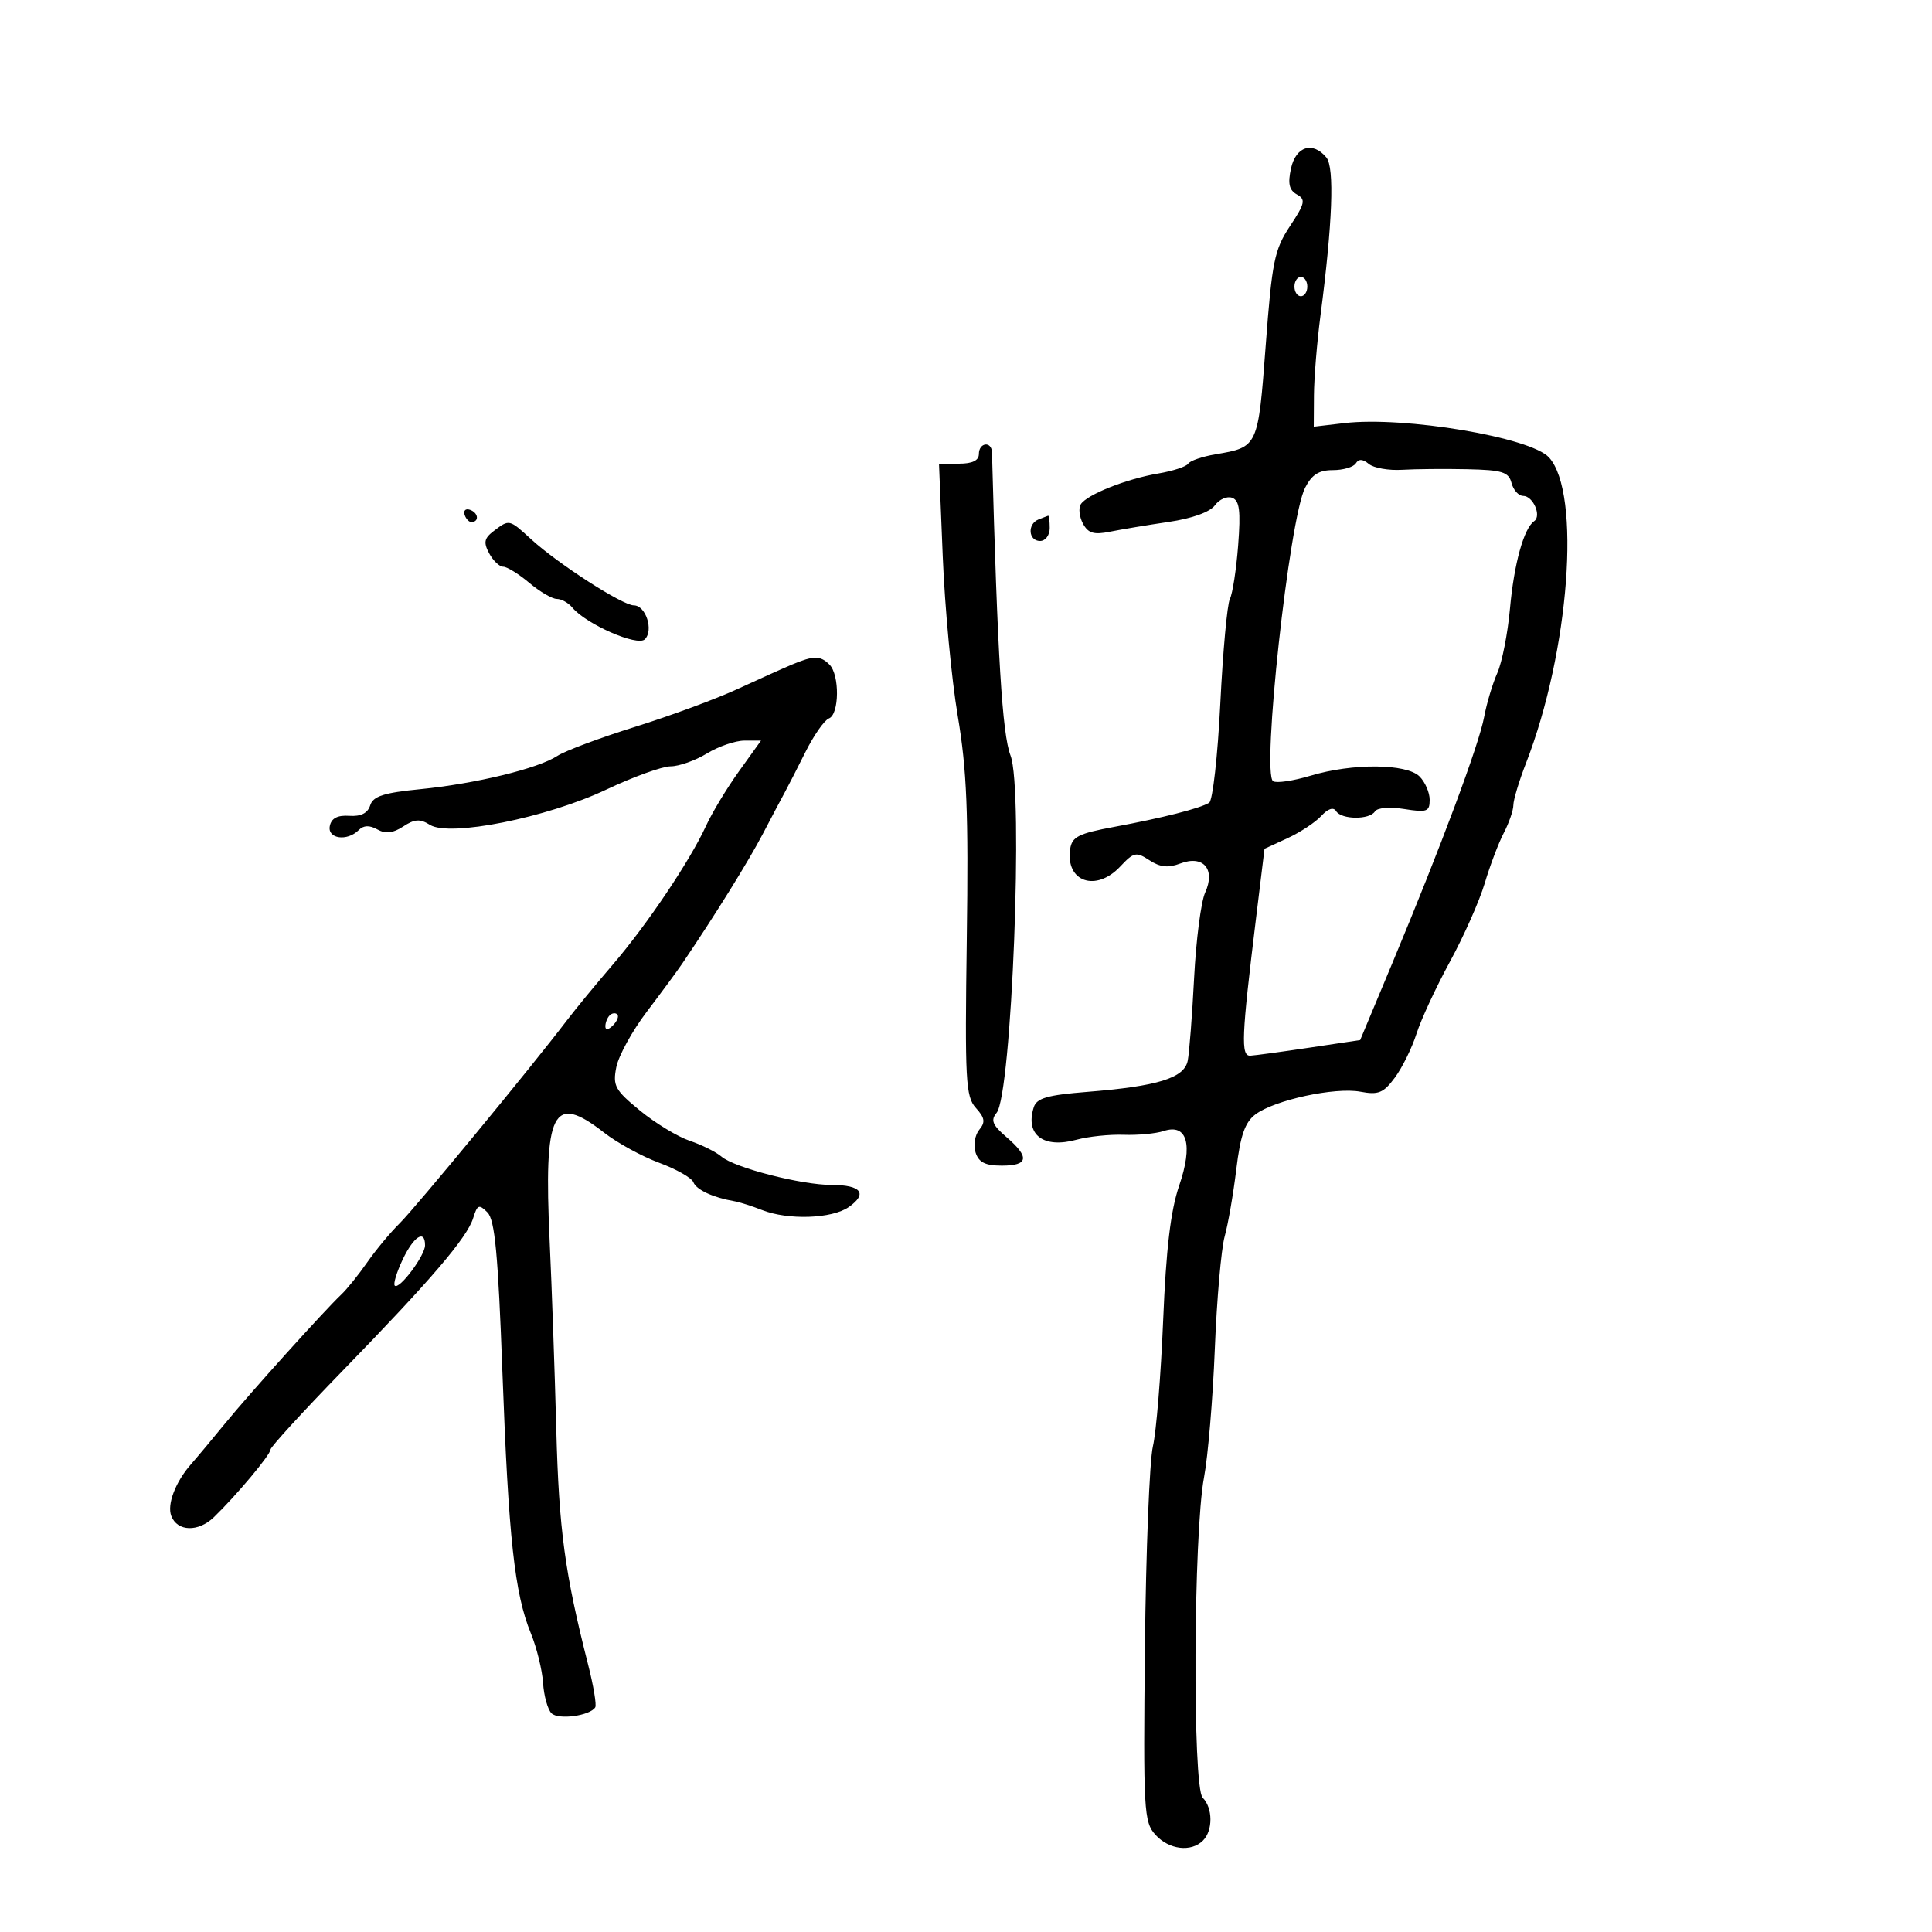 <svg xmlns="http://www.w3.org/2000/svg" width="300" height="300" viewBox="0 0 300 300" version="1.1">
	<path d="M 200.468 26.148 C 199.950 28.506, 200.177 29.520, 201.374 30.190 C 202.782 30.977, 202.653 31.567, 200.299 35.125 C 197.891 38.764, 197.517 40.605, 196.539 53.634 C 195.355 69.414, 195.348 69.427, 188.776 70.538 C 186.705 70.888, 184.781 71.546, 184.500 72 C 184.219 72.454, 182.125 73.141, 179.847 73.526 C 174.899 74.362, 168.766 76.800, 167.820 78.309 C 167.446 78.905, 167.598 80.249, 168.159 81.297 C 168.963 82.799, 169.844 83.066, 172.339 82.562 C 174.078 82.210, 178.178 81.528, 181.451 81.046 C 185.111 80.508, 187.884 79.512, 188.653 78.460 C 189.341 77.519, 190.551 76.998, 191.343 77.301 C 192.474 77.735, 192.670 79.312, 192.259 84.677 C 191.972 88.430, 191.395 92.175, 190.977 93 C 190.559 93.825, 189.889 101.145, 189.487 109.266 C 189.085 117.388, 188.308 124.309, 187.760 124.648 C 186.334 125.530, 180.517 127.008, 173 128.400 C 167.459 129.425, 166.452 129.936, 166.173 131.857 C 165.438 136.929, 170.173 138.573, 173.947 134.556 C 176.055 132.312, 176.426 132.233, 178.486 133.583 C 180.144 134.669, 181.398 134.799, 183.288 134.081 C 186.858 132.723, 188.782 134.989, 187.133 138.608 C 186.494 140.010, 185.724 145.959, 185.422 151.828 C 185.120 157.698, 184.672 163.496, 184.426 164.713 C 183.885 167.402, 179.777 168.673, 168.792 169.548 C 162.617 170.041, 160.971 170.517, 160.519 171.941 C 159.160 176.222, 162.016 178.381, 167.175 176.973 C 169.004 176.474, 172.300 176.130, 174.500 176.209 C 176.700 176.288, 179.485 176.026, 180.689 175.628 C 184.350 174.417, 185.287 177.727, 183.094 184.125 C 181.778 187.963, 181.069 193.931, 180.615 205 C 180.265 213.525, 179.549 222.336, 179.023 224.579 C 178.497 226.822, 177.939 240.837, 177.783 255.722 C 177.517 281.154, 177.615 282.913, 179.405 284.893 C 181.514 287.226, 184.952 287.648, 186.800 285.800 C 188.362 284.238, 188.336 280.737, 186.750 279.146 C 185.150 277.540, 185.316 238.081, 186.960 229.406 C 187.575 226.158, 188.329 217.200, 188.635 209.500 C 188.941 201.800, 189.629 193.925, 190.164 192 C 190.699 190.075, 191.512 185.385, 191.971 181.577 C 192.608 176.302, 193.314 174.272, 194.938 173.047 C 197.898 170.814, 207.306 168.779, 211.248 169.519 C 214.046 170.044, 214.829 169.722, 216.605 167.317 C 217.748 165.768, 219.258 162.700, 219.960 160.500 C 220.661 158.300, 222.998 153.266, 225.153 149.313 C 227.307 145.361, 229.734 139.890, 230.546 137.156 C 231.358 134.422, 232.690 130.906, 233.505 129.343 C 234.320 127.779, 234.990 125.834, 234.994 125.019 C 234.997 124.205, 235.878 121.280, 236.950 118.519 C 243.694 101.163, 245.548 76.578, 240.531 71.035 C 237.703 67.909, 218.042 64.609, 208.750 65.700 L 204 66.258 204.031 61.379 C 204.048 58.695, 204.503 53.125, 205.043 49 C 206.913 34.709, 207.239 25.993, 205.961 24.453 C 203.846 21.905, 201.222 22.714, 200.468 26.148 M 201 44.500 C 201 45.325, 201.450 46, 202 46 C 202.550 46, 203 45.325, 203 44.500 C 203 43.675, 202.550 43, 202 43 C 201.450 43, 201 43.675, 201 44.500 M 152 70.500 C 152 71.510, 150.989 72, 148.904 72 L 145.808 72 146.390 86.410 C 146.709 94.336, 147.756 105.473, 148.716 111.160 C 150.128 119.533, 150.396 126.122, 150.121 145.801 C 149.814 167.815, 149.946 170.283, 151.529 172.032 C 152.930 173.580, 153.034 174.254, 152.055 175.433 C 151.384 176.242, 151.127 177.826, 151.485 178.952 C 151.974 180.492, 152.986 181, 155.567 181 C 159.706 181, 159.917 179.693, 156.282 176.567 C 154.106 174.695, 153.800 173.945, 154.747 172.805 C 157.100 169.969, 158.950 122.589, 156.912 117.315 C 155.629 113.993, 154.886 101.843, 154.034 70.250 C 153.985 68.456, 152 68.700, 152 70.500 M 210.530 71.951 C 210.174 72.528, 208.570 73, 206.967 73 C 204.792 73, 203.696 73.699, 202.652 75.750 C 200.183 80.603, 195.874 120.186, 197.692 121.310 C 198.224 121.638, 200.832 121.253, 203.488 120.454 C 209.999 118.494, 218.410 118.553, 220.429 120.571 C 221.293 121.436, 222 123.068, 222 124.199 C 222 126.033, 221.574 126.187, 218.060 125.626 C 215.793 125.263, 213.858 125.421, 213.501 125.998 C 212.683 127.321, 208.295 127.287, 207.469 125.950 C 207.059 125.287, 206.210 125.564, 205.160 126.704 C 204.247 127.696, 201.892 129.248, 199.927 130.154 L 196.353 131.799 195.028 142.650 C 192.774 161.100, 192.655 164.009, 194.157 163.925 C 194.896 163.884, 199.035 163.321, 203.355 162.675 L 211.209 161.500 216.223 149.500 C 223.721 131.553, 229.663 115.616, 230.458 111.321 C 230.847 109.219, 231.767 106.150, 232.502 104.500 C 233.237 102.850, 234.122 98.350, 234.468 94.500 C 235.094 87.542, 236.620 82.029, 238.227 80.920 C 239.410 80.104, 238.051 77, 236.510 77 C 235.808 77, 234.998 76.100, 234.710 75 C 234.262 73.285, 233.282 72.980, 227.844 72.860 C 224.355 72.783, 219.795 72.824, 217.711 72.950 C 215.627 73.076, 213.304 72.667, 212.550 72.041 C 211.607 71.259, 210.975 71.231, 210.530 71.951 M 72.150 79.950 C 72.370 80.610, 72.876 81.116, 73.275 81.075 C 74.471 80.951, 74.239 79.580, 72.950 79.150 C 72.290 78.930, 71.930 79.290, 72.150 79.950 M 161.250 80.662 C 159.492 81.372, 159.688 84, 161.500 84 C 162.333 84, 163 83.111, 163 82 C 163 80.900, 162.887 80.036, 162.750 80.079 C 162.613 80.122, 161.938 80.385, 161.250 80.662 M 76.671 82.450 C 75.185 83.576, 75.051 84.227, 75.956 85.918 C 76.569 87.063, 77.552 88, 78.141 88 C 78.730 88, 80.548 89.125, 82.182 90.500 C 83.816 91.875, 85.739 93, 86.454 93 C 87.170 93, 88.254 93.601, 88.864 94.336 C 91.009 96.921, 98.984 100.416, 100.128 99.272 C 101.531 97.869, 100.276 94, 98.417 94 C 96.665 94, 86.656 87.558, 82.500 83.755 C 79.052 80.599, 79.099 80.610, 76.671 82.450 M 123 103.184 C 121.625 103.760, 117.800 105.479, 114.500 107.003 C 111.200 108.528, 104.048 111.166, 98.606 112.867 C 93.165 114.567, 87.743 116.593, 86.559 117.370 C 83.555 119.338, 73.845 121.698, 65.277 122.542 C 59.578 123.103, 57.934 123.634, 57.481 125.059 C 57.095 126.275, 56.040 126.805, 54.243 126.682 C 52.416 126.557, 51.464 127.050, 51.216 128.250 C 50.801 130.253, 53.901 130.699, 55.704 128.896 C 56.459 128.141, 57.371 128.108, 58.596 128.794 C 59.878 129.511, 61.014 129.382, 62.609 128.337 C 64.383 127.174, 65.223 127.123, 66.758 128.081 C 69.821 129.994, 84.888 126.983, 94.135 122.610 C 98.334 120.625, 102.834 118.998, 104.135 118.996 C 105.436 118.994, 107.973 118.094, 109.774 116.996 C 111.575 115.898, 114.201 115, 115.609 115 L 118.170 115 114.758 119.750 C 112.882 122.362, 110.572 126.187, 109.626 128.250 C 107.140 133.670, 100.415 143.669, 95.100 149.847 C 92.570 152.788, 89.375 156.672, 88 158.479 C 82.466 165.752, 64.475 187.581, 62.055 189.960 C 60.634 191.357, 58.374 194.075, 57.033 196 C 55.692 197.925, 53.881 200.175, 53.008 201 C 50.385 203.480, 38.746 216.393, 35 220.978 C 33.075 223.335, 30.665 226.217, 29.644 227.382 C 27.240 230.126, 25.914 233.613, 26.597 235.393 C 27.535 237.836, 30.789 237.930, 33.215 235.585 C 36.731 232.184, 42 225.891, 42 225.091 C 42 224.698, 47.005 219.229, 53.121 212.938 C 66.948 198.717, 72.539 192.180, 73.477 189.138 C 74.120 187.056, 74.380 186.951, 75.682 188.254 C 76.846 189.417, 77.340 194.682, 78.017 213.115 C 78.959 238.801, 79.896 247.413, 82.421 253.596 C 83.341 255.849, 84.198 259.327, 84.326 261.325 C 84.454 263.324, 85.043 265.443, 85.635 266.035 C 86.695 267.095, 91.618 266.427, 92.430 265.113 C 92.656 264.747, 92.157 261.759, 91.320 258.474 C 87.701 244.265, 86.792 237.550, 86.380 222 C 86.140 212.925, 85.677 199.782, 85.352 192.793 C 84.406 172.446, 85.810 169.638, 93.809 175.881 C 95.839 177.466, 99.682 179.569, 102.348 180.554 C 105.014 181.540, 107.408 182.899, 107.667 183.575 C 108.115 184.742, 110.728 185.957, 114 186.519 C 114.825 186.660, 116.767 187.276, 118.315 187.888 C 122.365 189.488, 129.189 189.256, 131.794 187.432 C 134.769 185.348, 133.731 184, 129.151 184 C 124.436 184, 114.044 181.327, 112.029 179.597 C 111.188 178.874, 108.972 177.770, 107.105 177.143 C 105.237 176.516, 101.765 174.409, 99.388 172.461 C 95.492 169.269, 95.128 168.604, 95.699 165.710 C 96.047 163.945, 98.170 160.080, 100.416 157.122 C 102.662 154.165, 105.147 150.790, 105.939 149.622 C 110.990 142.171, 116.225 133.745, 118.460 129.469 C 119.888 126.736, 121.427 123.825, 121.881 123 C 122.334 122.175, 123.768 119.373, 125.068 116.774 C 126.368 114.175, 128.010 111.827, 128.716 111.556 C 130.337 110.933, 130.399 104.799, 128.800 103.200 C 127.381 101.781, 126.353 101.778, 123 103.184 M 94.667 157.667 C 94.300 158.033, 94 158.798, 94 159.367 C 94 159.993, 94.466 159.934, 95.183 159.217 C 95.834 158.566, 96.134 157.801, 95.850 157.517 C 95.566 157.232, 95.033 157.300, 94.667 157.667 M 62.528 195.581 C 61.594 197.551, 61.041 199.375, 61.301 199.634 C 61.989 200.322, 66 194.971, 66 193.365 C 66 190.846, 64.243 191.968, 62.528 195.581" stroke="none" fill="black" fill-rule="evenodd"/>
</svg>